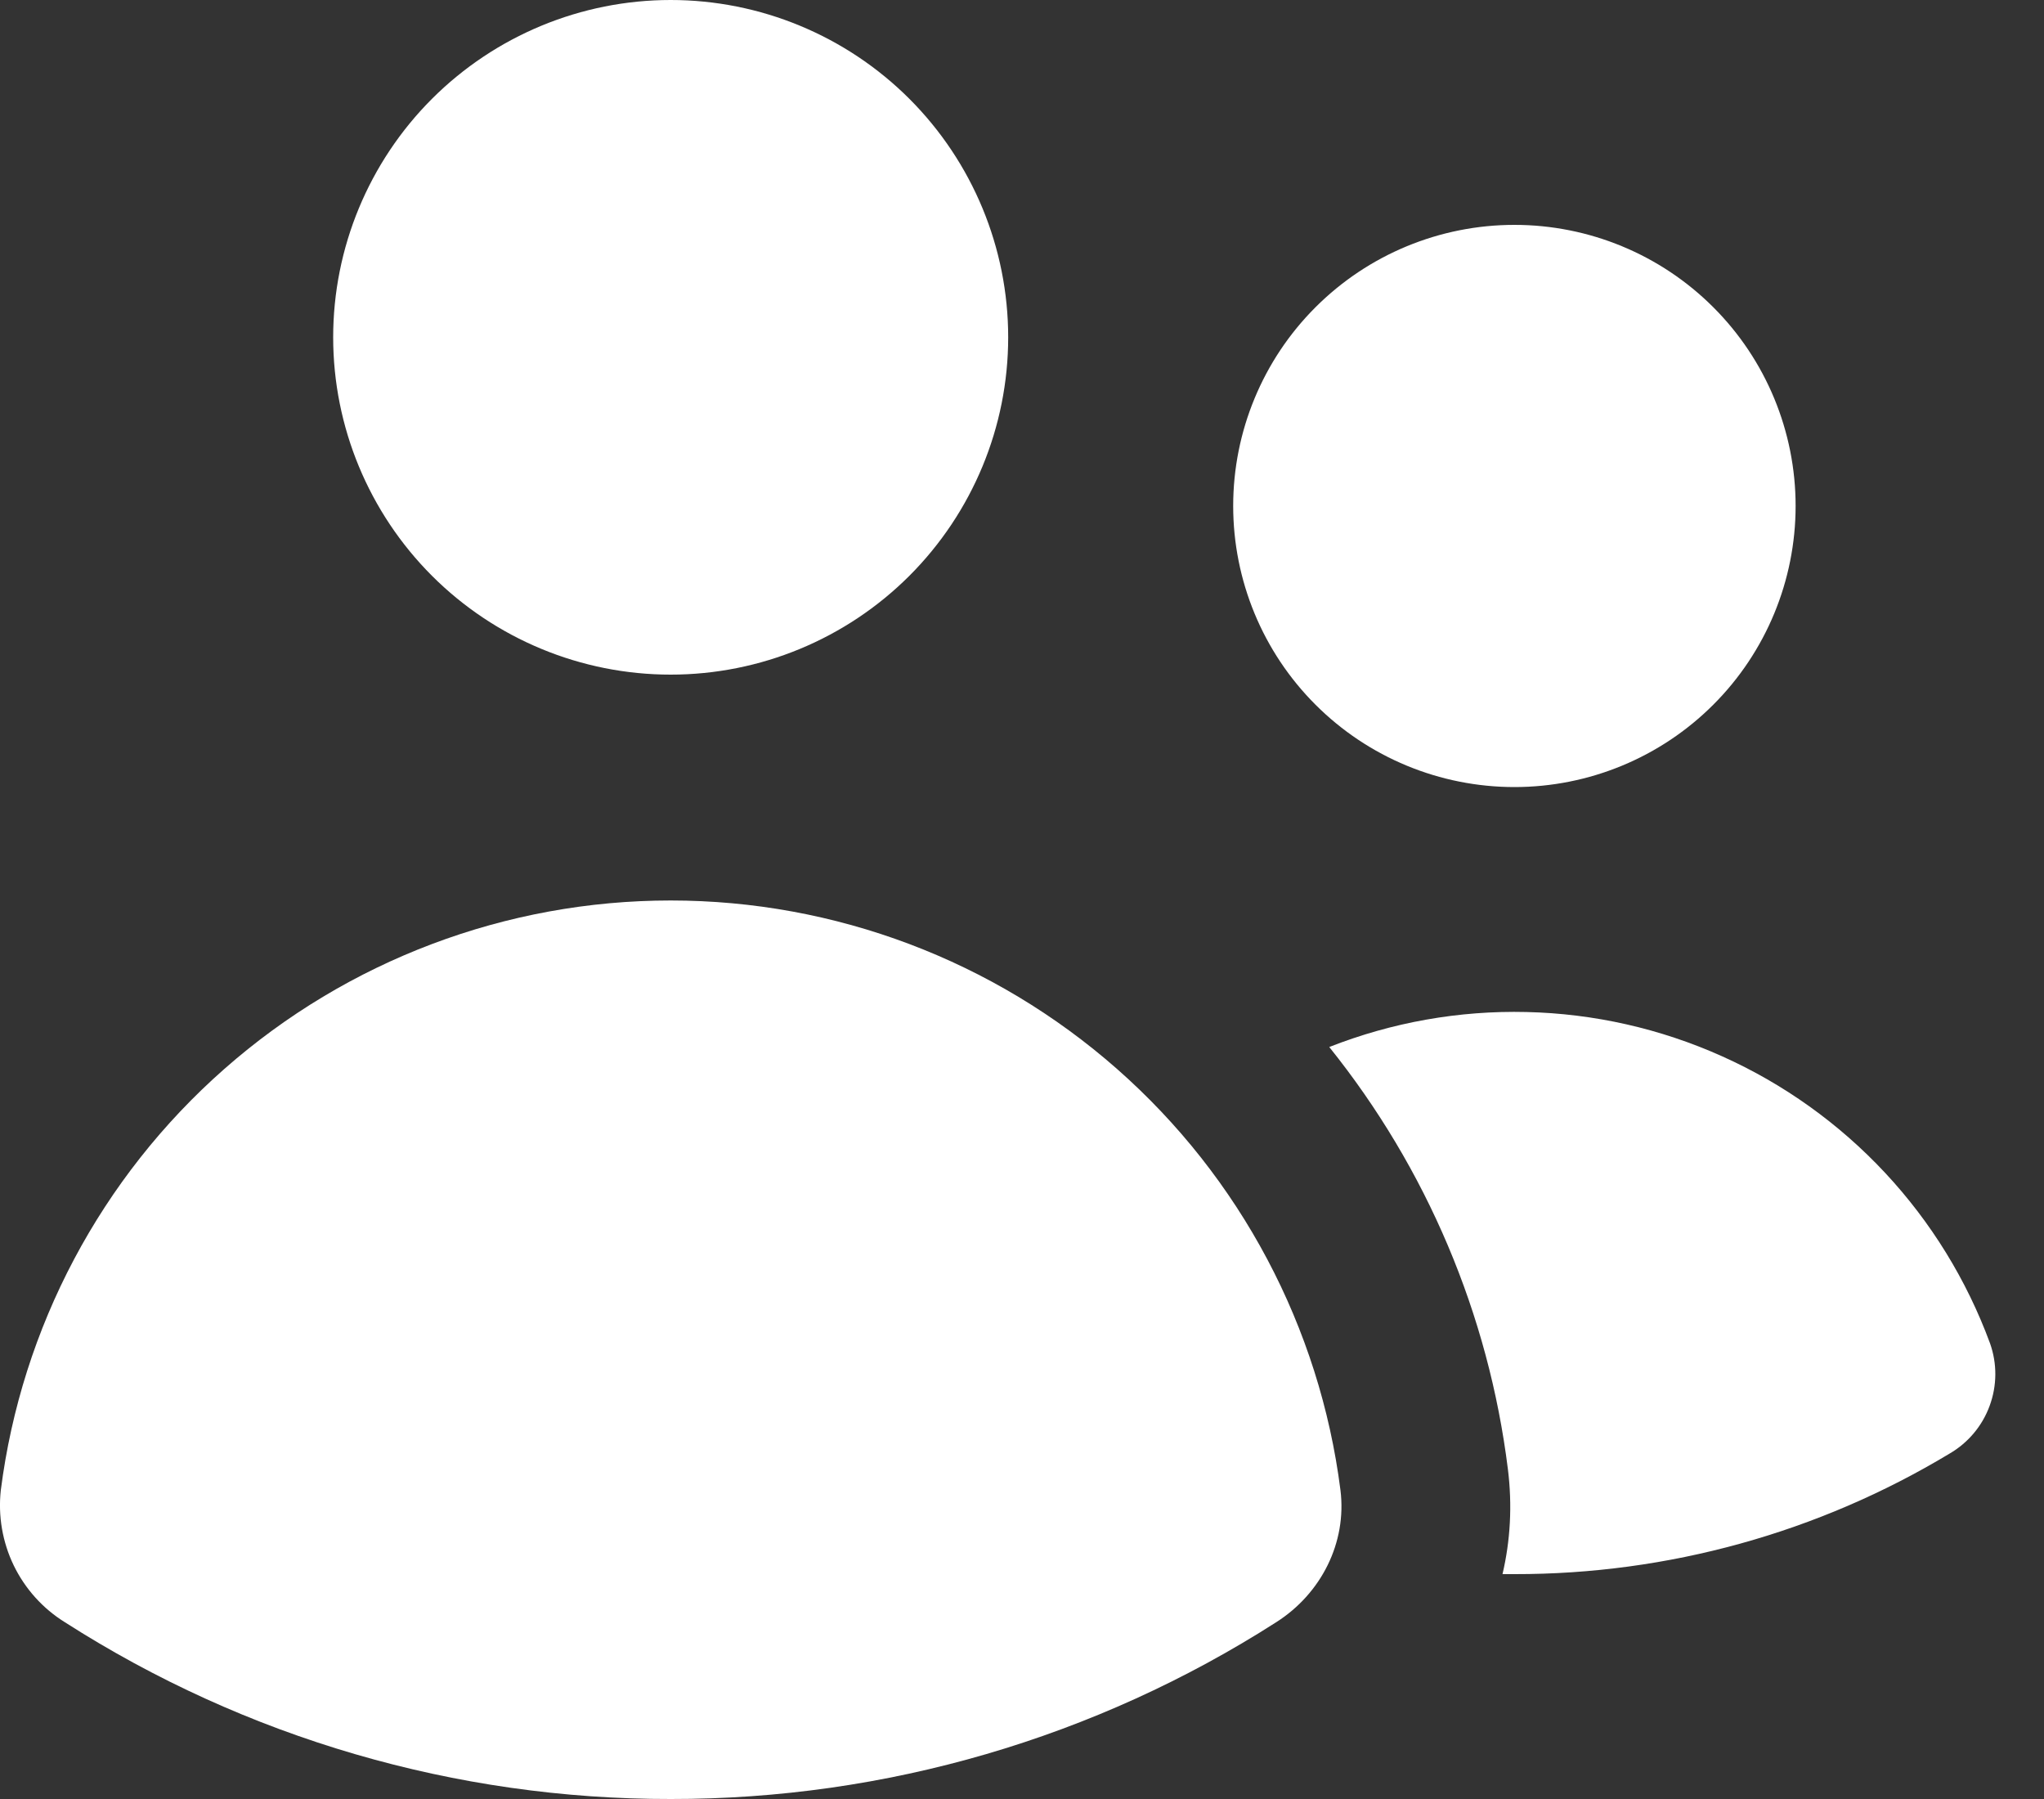 <svg width="25" height="22" viewBox="0 0 25 22" fill="none" xmlns="http://www.w3.org/2000/svg">
<rect x="0" y="0" width="25" height="22" fill="#333333" stroke="none"/>
<path d="M8.203 8.25C9.298 8.25 10.348 7.815 11.122 7.042C11.896 6.268 12.331 5.219 12.331 4.125C12.331 3.031 11.896 1.982 11.122 1.208C10.348 0.435 9.298 0 8.203 0C7.108 0 6.058 0.435 5.284 1.208C4.51 1.982 4.075 3.031 4.075 4.125C4.075 5.219 4.51 6.268 5.284 7.042C6.058 7.815 7.108 8.25 8.203 8.25ZM18.523 9.625C19.435 9.625 20.31 9.263 20.955 8.618C21.6 7.974 21.962 7.099 21.962 6.187C21.962 5.276 21.6 4.401 20.955 3.757C20.31 3.112 19.435 2.75 18.523 2.75C17.61 2.75 16.735 3.112 16.09 3.757C15.445 4.401 15.083 5.276 15.083 6.187C15.083 7.099 15.445 7.974 16.09 8.618C16.735 9.263 17.61 9.625 18.523 9.625ZM0.793 19.838C0.524 19.671 0.307 19.43 0.168 19.144C0.03 18.858 -0.025 18.538 0.01 18.223C0.264 16.231 1.236 14.399 2.744 13.072C4.252 11.744 6.193 11.012 8.203 11.012C10.213 11.012 12.153 11.744 13.662 13.072C15.17 14.399 16.142 16.231 16.395 18.223C16.475 18.865 16.159 19.488 15.611 19.837C13.4 21.253 10.829 22.004 8.203 22C5.577 22.004 3.005 21.254 0.793 19.838ZM18.523 19.25H18.377C18.473 18.842 18.498 18.41 18.443 17.967C18.208 16.077 17.451 14.289 16.258 12.804C17.026 12.502 17.846 12.356 18.671 12.376C19.496 12.395 20.309 12.579 21.062 12.917C21.815 13.254 22.493 13.739 23.056 14.342C23.619 14.945 24.055 15.654 24.34 16.428C24.428 16.676 24.426 16.945 24.335 17.192C24.245 17.438 24.072 17.644 23.845 17.776C22.239 18.744 20.398 19.253 18.523 19.25Z" fill="white"/>
</svg>
